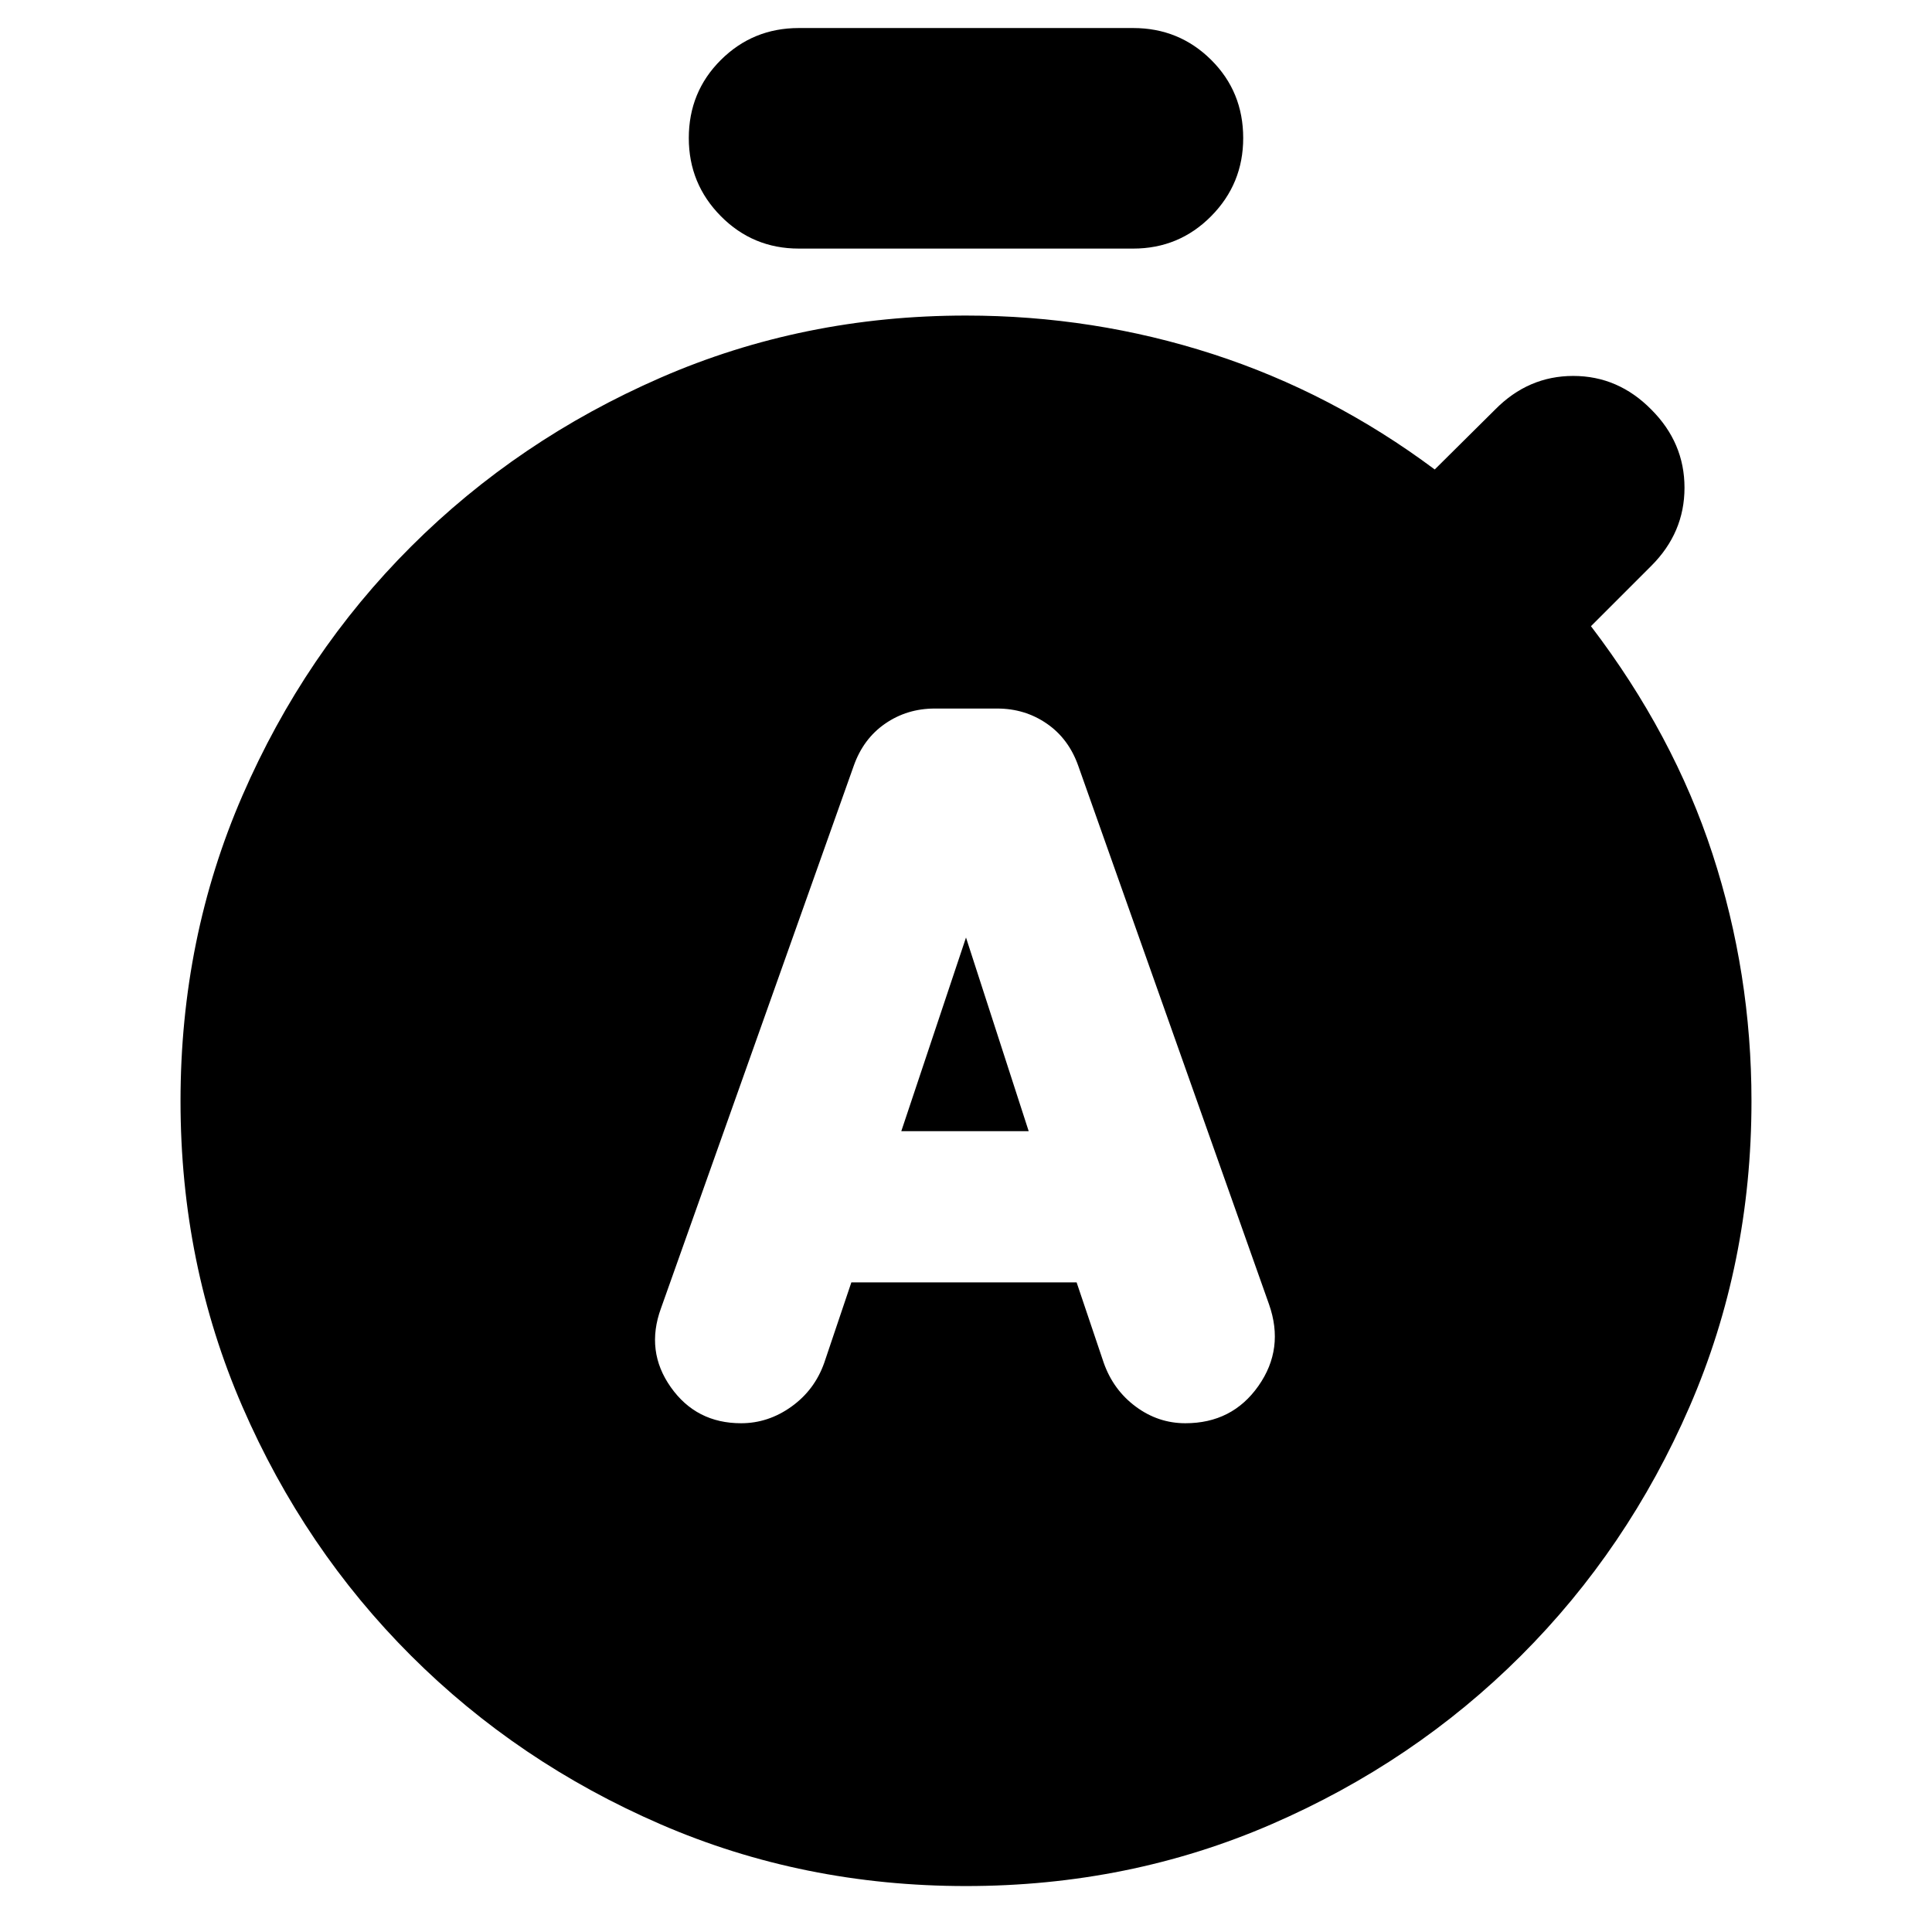 <svg xmlns="http://www.w3.org/2000/svg" height="24" viewBox="0 -960 960 960" width="24"><path d="M423.04-322.8h111.92l13.47 39.95q4.77 13.52 15.91 21.78 11.14 8.27 24.66 8.27 23.28 0 36.3-18.53 13.03-18.52 5.27-40.56L535.8-579.41q-4.76-13.52-15.64-21.02t-24.64-7.5h-31.04q-13.76 0-24.64 7.5t-15.64 21.02l-95.77 269.52q-7.76 21.28 4.89 39.18 12.64 17.91 34.92 17.91 13.52 0 25.04-8.27 11.52-8.26 16.29-21.78l13.47-39.95Zm24.81-75.13L480-494.15l31.15 96.22h-63.3Zm-50.92-438.55q-22.8 0-38.74-16.1-15.93-16.09-15.93-38.81 0-22.96 15.93-38.82 15.94-15.86 38.74-15.86h166.14q22.8 0 38.74 15.82 15.93 15.81 15.93 38.86 0 22.72-15.93 38.81-15.94 16.1-38.74 16.1H396.93ZM480-22.83q-80.96 0-151.8-30.71-70.83-30.71-123.93-83.72-53.1-53-83.84-123.84Q89.7-331.93 89.7-412.89t30.76-151.78q30.76-70.83 83.84-123.8 53.09-52.96 123.92-83.85Q399.04-803.2 480-803.2q63.48 0 122.58 19.12 59.09 19.12 110.33 57.36l30-29.76q16.48-16.72 38.82-16.72t38.81 16.72q16.48 16.48 16.48 38.82 0 22.33-16.48 38.81l-30 30q41 53.76 60.38 113.12 19.38 59.36 19.38 122.84 0 80.96-30.73 151.79-30.74 70.84-83.84 123.84-53.1 53.01-123.93 83.72Q560.96-22.83 480-22.83Z"/></svg>